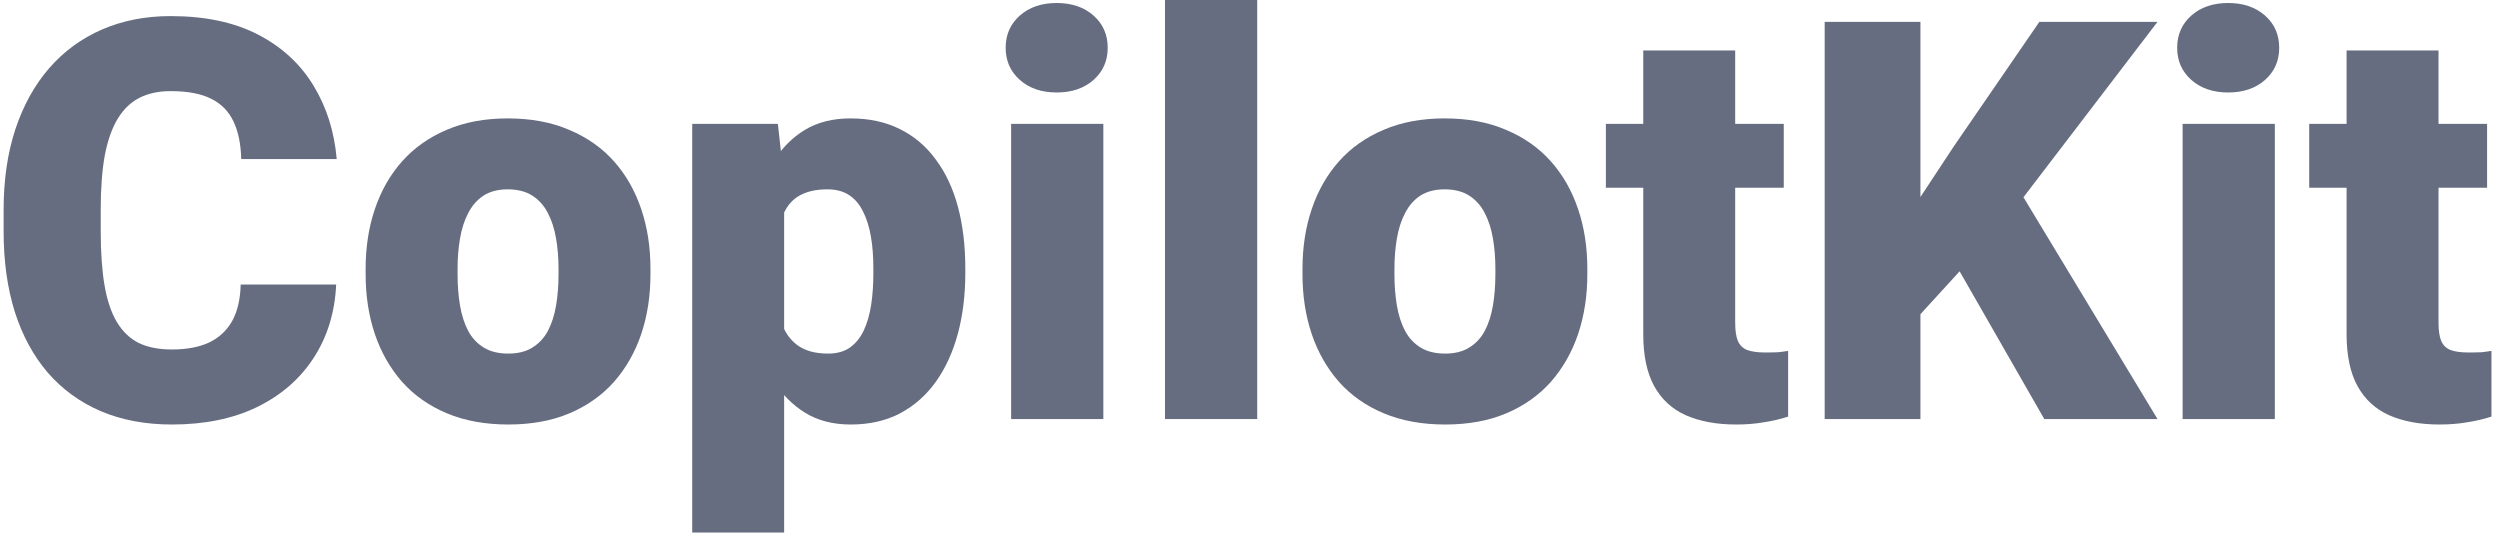 <svg width="169" height="36" viewBox="0 0 169 36" fill="none" xmlns="http://www.w3.org/2000/svg">
<path d="M168.127 8.373V12.689H156.102V8.373H168.127ZM158.629 3.412H164.844V21.818C164.844 22.347 164.906 22.759 165.029 23.053C165.152 23.336 165.361 23.539 165.656 23.662C165.963 23.773 166.369 23.828 166.873 23.828C167.23 23.828 167.525 23.822 167.758 23.81C167.992 23.785 168.213 23.754 168.422 23.718V28.162C167.893 28.334 167.34 28.463 166.762 28.549C166.184 28.648 165.57 28.697 164.918 28.697C163.59 28.697 162.453 28.488 161.506 28.07C160.572 27.652 159.859 26.994 159.367 26.097C158.875 25.199 158.629 24.031 158.629 22.593V3.412Z" fill="#666D80"/>
<path d="M153.779 8.373V28.328H147.545V8.373H153.779ZM147.176 3.228C147.176 2.342 147.496 1.617 148.135 1.051C148.775 0.486 149.605 0.203 150.625 0.203C151.646 0.203 152.475 0.486 153.115 1.051C153.754 1.617 154.074 2.342 154.074 3.228C154.074 4.113 153.754 4.838 153.115 5.404C152.475 5.97 151.646 6.252 150.625 6.252C149.605 6.252 148.775 5.97 148.135 5.404C147.496 4.838 147.176 4.113 147.176 3.228Z" fill="#666D80"/>
<path d="M129.821 1.476V28.328H123.348V1.476H129.821ZM145.848 1.476L135.446 15.086L129.36 21.744L128.18 15.806L132.071 9.904L137.862 1.476H145.848ZM138.194 28.328L131.26 16.23L136.295 12.523L145.848 28.328H138.194Z" fill="#666D80"/>
<path d="M120.582 8.373V12.689H108.557V8.373H120.582ZM111.084 3.412H117.299V21.818C117.299 22.347 117.36 22.759 117.483 23.053C117.606 23.336 117.815 23.539 118.11 23.662C118.418 23.773 118.824 23.828 119.328 23.828C119.684 23.828 119.979 23.822 120.213 23.81C120.446 23.785 120.668 23.754 120.877 23.718V28.162C120.348 28.334 119.795 28.463 119.217 28.549C118.639 28.648 118.024 28.697 117.373 28.697C116.045 28.697 114.908 28.488 113.961 28.07C113.026 27.652 112.313 26.994 111.821 26.097C111.33 25.199 111.084 24.031 111.084 22.593V3.412Z" fill="#666D80"/>
<path d="M88.049 18.554V18.166C88.049 16.703 88.258 15.357 88.676 14.127C89.094 12.886 89.709 11.81 90.52 10.9C91.332 9.99 92.334 9.283 93.526 8.779C94.719 8.263 96.096 8.004 97.658 8.004C99.231 8.004 100.615 8.263 101.807 8.779C103.012 9.283 104.02 9.99 104.832 10.9C105.643 11.81 106.258 12.886 106.676 14.127C107.094 15.357 107.303 16.703 107.303 18.166V18.554C107.303 20.004 107.094 21.351 106.676 22.593C106.258 23.822 105.643 24.898 104.832 25.82C104.02 26.73 103.018 27.437 101.826 27.941C100.633 28.445 99.256 28.697 97.695 28.697C96.133 28.697 94.75 28.445 93.545 27.941C92.34 27.437 91.332 26.73 90.52 25.82C89.709 24.898 89.094 23.822 88.676 22.593C88.258 21.351 88.049 20.004 88.049 18.554ZM94.264 18.166V18.554C94.264 19.304 94.32 20.004 94.43 20.656C94.541 21.308 94.725 21.879 94.984 22.371C95.242 22.851 95.592 23.226 96.035 23.496C96.477 23.767 97.031 23.902 97.695 23.902C98.346 23.902 98.887 23.767 99.317 23.496C99.76 23.226 100.111 22.851 100.369 22.371C100.627 21.879 100.811 21.308 100.922 20.656C101.033 20.004 101.088 19.304 101.088 18.554V18.166C101.088 17.441 101.033 16.759 100.922 16.119C100.811 15.467 100.627 14.896 100.369 14.404C100.111 13.9 99.76 13.507 99.317 13.224C98.875 12.941 98.322 12.8 97.658 12.8C97.006 12.8 96.459 12.941 96.016 13.224C95.586 13.507 95.242 13.9 94.984 14.404C94.725 14.896 94.541 15.467 94.43 16.119C94.32 16.759 94.264 17.441 94.264 18.166Z" fill="#666D80"/>
<path d="M84.988 0V28.328H78.754V0H84.988Z" fill="#666D80"/>
<path d="M74.586 8.373V28.328H68.352V8.373H74.586ZM67.983 3.228C67.983 2.342 68.303 1.617 68.942 1.051C69.582 0.486 70.412 0.203 71.432 0.203C72.453 0.203 73.282 0.486 73.922 1.051C74.561 1.617 74.881 2.342 74.881 3.228C74.881 4.113 74.561 4.838 73.922 5.404C73.282 5.97 72.453 6.252 71.432 6.252C70.412 6.252 69.582 5.97 68.942 5.404C68.303 4.838 67.983 4.113 67.983 3.228Z" fill="#666D80"/>
<path d="M53.008 12.209V36H46.793V8.373H52.584L53.008 12.209ZM65.254 18.111V18.498C65.254 19.949 65.088 21.295 64.756 22.537C64.424 23.779 63.932 24.861 63.28 25.783C62.629 26.705 61.817 27.424 60.846 27.941C59.887 28.445 58.774 28.697 57.508 28.697C56.315 28.697 55.289 28.433 54.428 27.904C53.567 27.375 52.848 26.644 52.27 25.709C51.692 24.775 51.225 23.705 50.868 22.5C50.512 21.295 50.229 20.023 50.02 18.683V18.185C50.229 16.746 50.512 15.412 50.868 14.183C51.225 12.941 51.692 11.859 52.27 10.937C52.848 10.015 53.561 9.295 54.41 8.779C55.27 8.263 56.297 8.004 57.489 8.004C58.756 8.004 59.868 8.244 60.828 8.724C61.799 9.203 62.61 9.892 63.262 10.789C63.926 11.675 64.424 12.738 64.756 13.98C65.088 15.222 65.254 16.599 65.254 18.111ZM59.039 18.498V18.111C59.039 17.336 58.983 16.629 58.873 15.99C58.762 15.338 58.584 14.773 58.338 14.293C58.104 13.814 57.791 13.445 57.397 13.187C57.004 12.929 56.518 12.8 55.94 12.8C55.276 12.8 54.717 12.904 54.262 13.113C53.819 13.31 53.463 13.617 53.192 14.035C52.934 14.441 52.75 14.951 52.639 15.566C52.541 16.168 52.498 16.875 52.51 17.687V19.199C52.485 20.134 52.578 20.957 52.787 21.67C52.996 22.371 53.358 22.918 53.875 23.312C54.391 23.705 55.092 23.902 55.977 23.902C56.567 23.902 57.059 23.767 57.453 23.496C57.846 23.213 58.16 22.826 58.393 22.334C58.627 21.83 58.793 21.252 58.891 20.601C58.989 19.949 59.039 19.248 59.039 18.498Z" fill="#666D80"/>
<path d="M24.717 18.554V18.166C24.717 16.703 24.926 15.357 25.344 14.127C25.762 12.886 26.377 11.81 27.188 10.9C28 9.99 29.002 9.283 30.194 8.779C31.387 8.263 32.764 8.004 34.325 8.004C35.899 8.004 37.282 8.263 38.475 8.779C39.68 9.283 40.688 9.99 41.5 10.9C42.311 11.81 42.926 12.886 43.344 14.127C43.762 15.357 43.971 16.703 43.971 18.166V18.554C43.971 20.004 43.762 21.351 43.344 22.593C42.926 23.822 42.311 24.898 41.5 25.82C40.688 26.73 39.686 27.437 38.493 27.941C37.301 28.445 35.924 28.697 34.362 28.697C32.801 28.697 31.418 28.445 30.213 27.941C29.008 27.437 28 26.73 27.188 25.82C26.377 24.898 25.762 23.822 25.344 22.593C24.926 21.351 24.717 20.004 24.717 18.554ZM30.932 18.166V18.554C30.932 19.304 30.987 20.004 31.098 20.656C31.209 21.308 31.393 21.879 31.651 22.371C31.91 22.851 32.26 23.226 32.703 23.496C33.145 23.767 33.698 23.902 34.362 23.902C35.014 23.902 35.555 23.767 35.985 23.496C36.428 23.226 36.778 22.851 37.036 22.371C37.295 21.879 37.479 21.308 37.59 20.656C37.7 20.004 37.756 19.304 37.756 18.554V18.166C37.756 17.441 37.7 16.759 37.59 16.119C37.479 15.467 37.295 14.896 37.036 14.404C36.778 13.9 36.428 13.507 35.985 13.224C35.543 12.941 34.989 12.8 34.325 12.8C33.674 12.8 33.127 12.941 32.684 13.224C32.254 13.507 31.91 13.9 31.651 14.404C31.393 14.896 31.209 15.467 31.098 16.119C30.987 16.759 30.932 17.441 30.932 18.166Z" fill="#666D80"/>
<path d="M16.27 19.236H22.725C22.639 21.105 22.135 22.752 21.213 24.179C20.291 25.605 19.012 26.718 17.377 27.517C15.754 28.304 13.836 28.697 11.623 28.697C9.828 28.697 8.223 28.396 6.809 27.793C5.407 27.191 4.215 26.324 3.231 25.193C2.26 24.062 1.516 22.691 1 21.08C0.496 19.47 0.244 17.656 0.244 15.64V14.183C0.244 12.166 0.508 10.353 1.037 8.742C1.578 7.119 2.34 5.742 3.323 4.611C4.319 3.467 5.512 2.595 6.901 1.992C8.291 1.39 9.834 1.088 11.53 1.088C13.867 1.088 15.84 1.506 17.451 2.342C19.061 3.179 20.309 4.328 21.194 5.791C22.08 7.242 22.602 8.896 22.762 10.752H16.307C16.282 9.744 16.11 8.902 15.791 8.226C15.471 7.537 14.967 7.021 14.278 6.676C13.59 6.332 12.674 6.16 11.53 6.16C10.731 6.16 10.037 6.308 9.446 6.603C8.856 6.898 8.364 7.365 7.971 8.004C7.578 8.644 7.282 9.474 7.086 10.494C6.901 11.502 6.809 12.72 6.809 14.146V15.64C6.809 17.066 6.895 18.283 7.067 19.291C7.239 20.299 7.516 21.123 7.897 21.763C8.278 22.402 8.77 22.875 9.373 23.183C9.987 23.478 10.737 23.625 11.623 23.625C12.606 23.625 13.436 23.472 14.112 23.164C14.789 22.845 15.311 22.365 15.68 21.726C16.049 21.074 16.246 20.244 16.27 19.236Z" fill="#666D80"/>
</svg>
